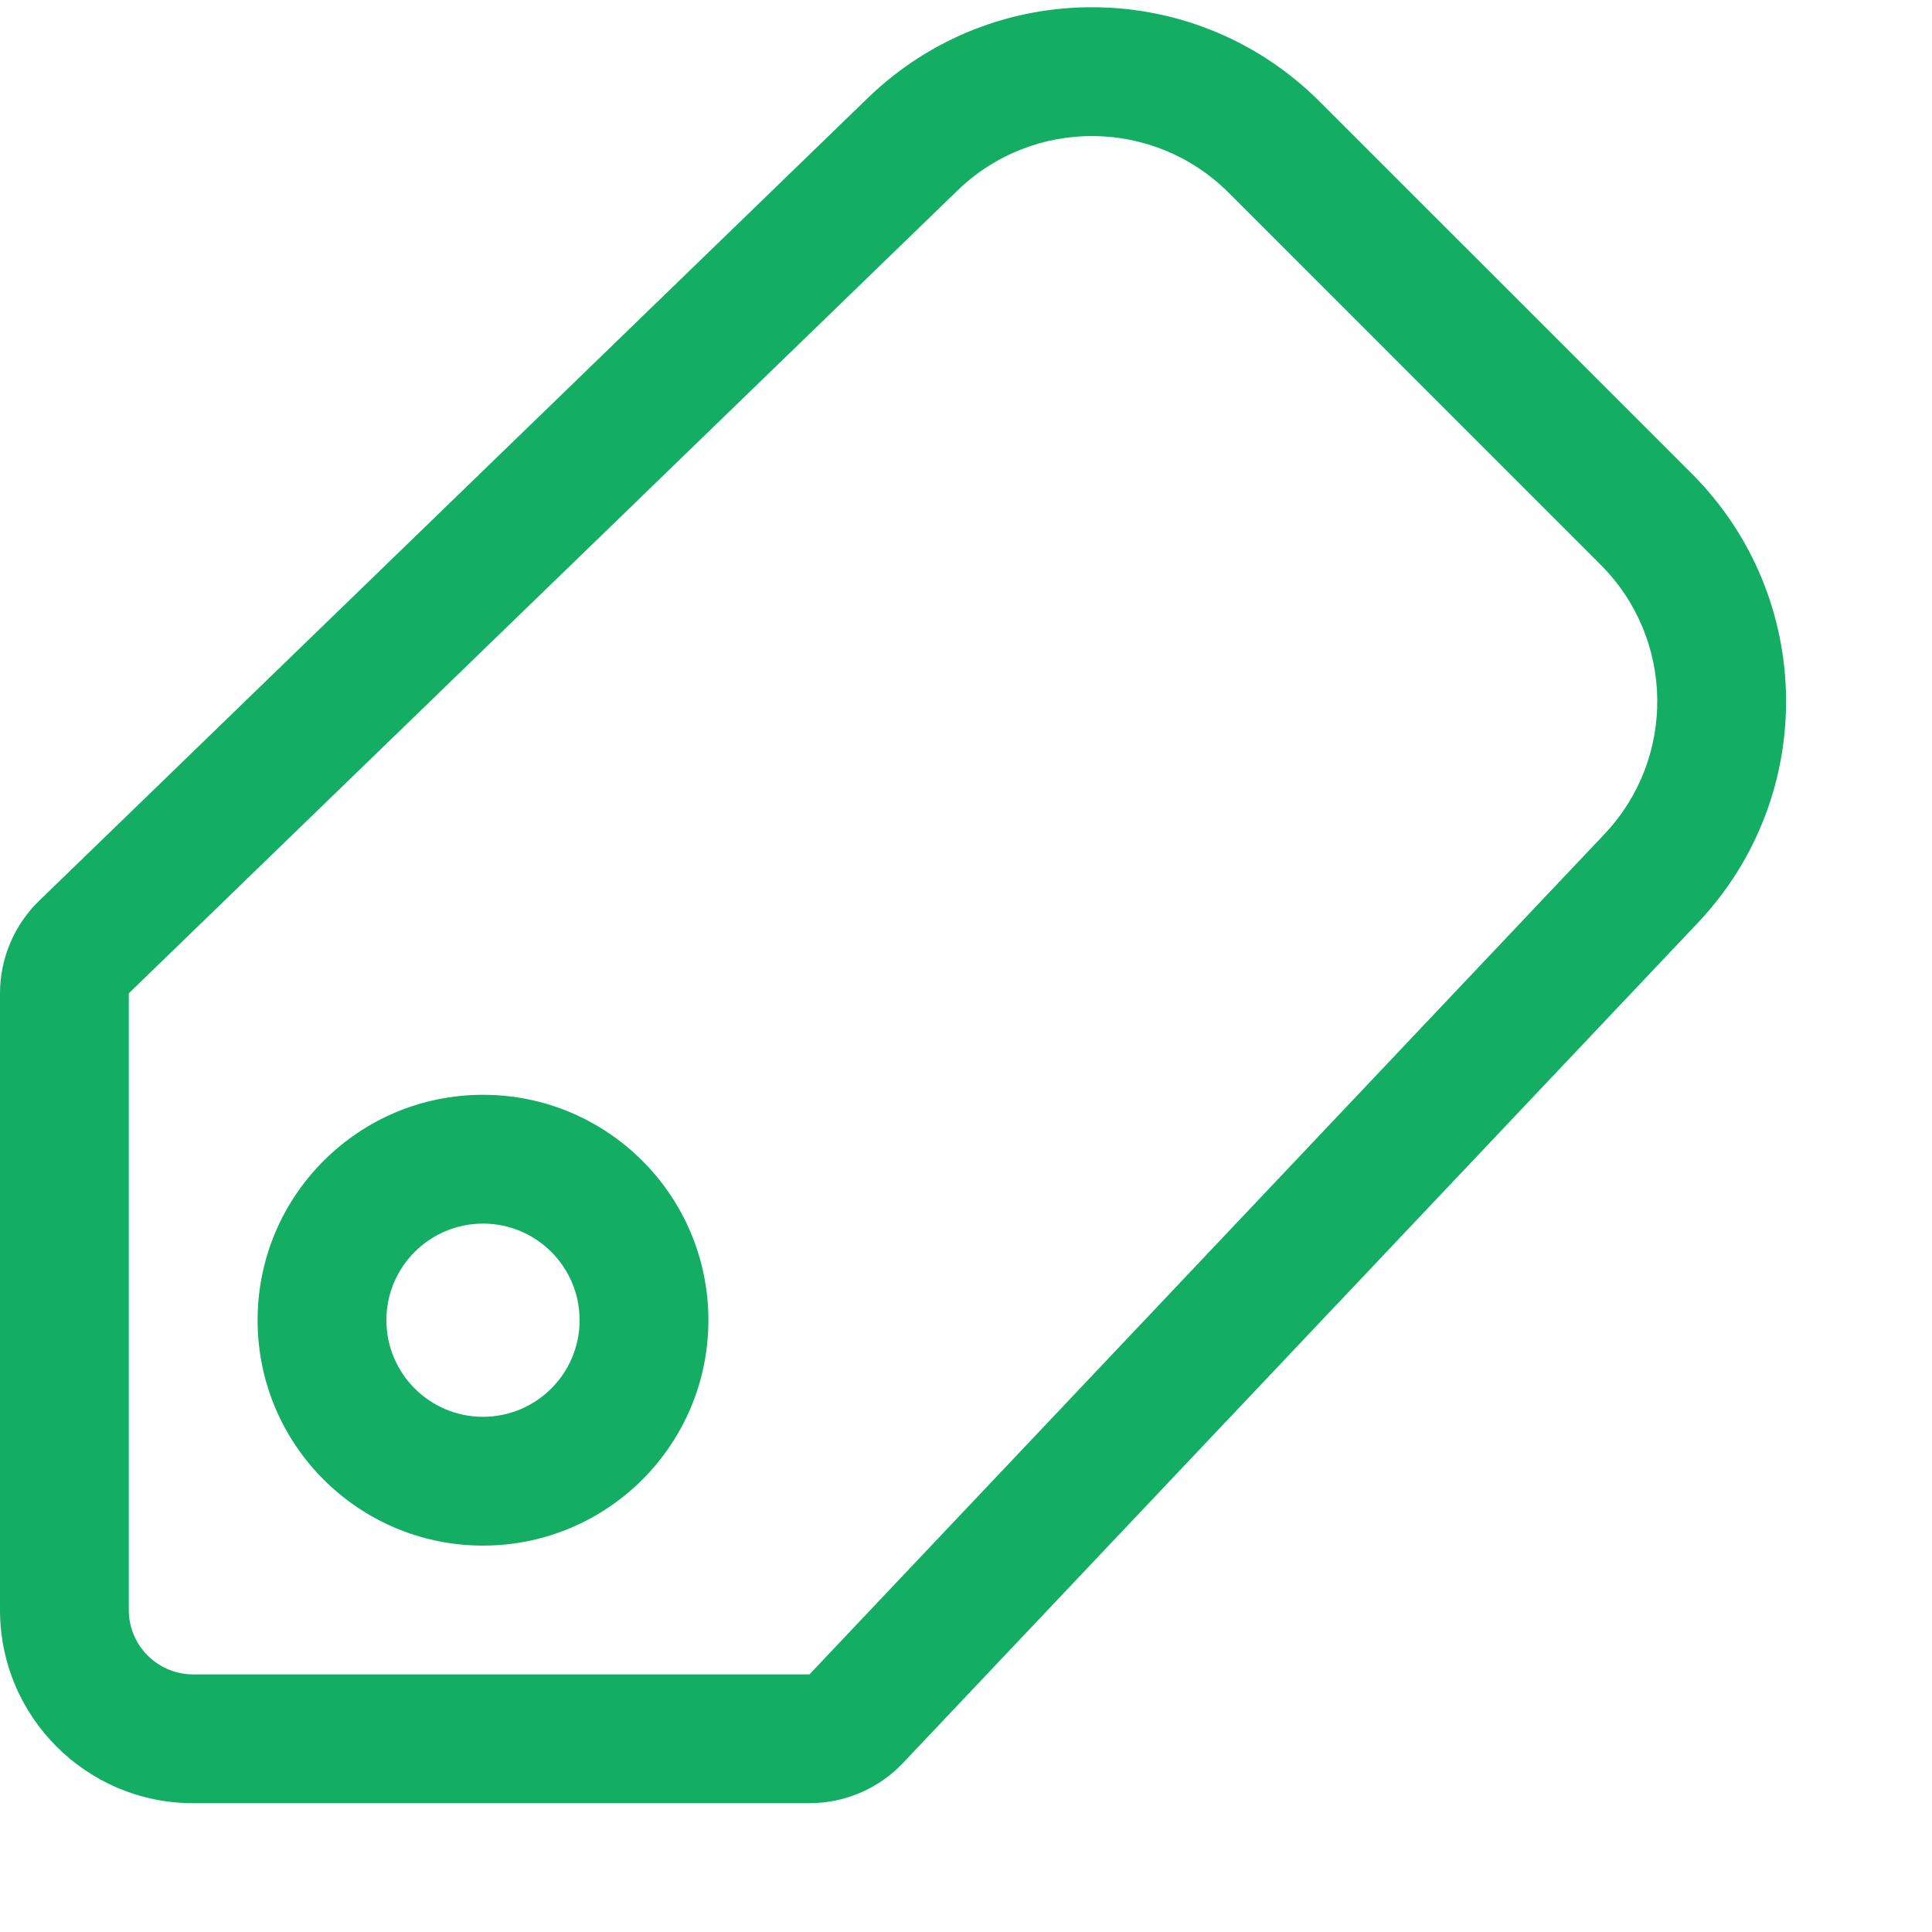 <svg width="24" height="24" viewBox="0 0 30 30" fill="none" xmlns="http://www.w3.org/2000/svg">
<path fill-rule="evenodd" clip-rule="evenodd" d="M13.476 1.521C15.438 -0.379 18.56 -0.354 20.491 1.577L26.27 7.355C28.184 9.27 28.227 12.36 26.366 14.327L14.022 27.375C13.645 27.774 13.119 28 12.569 28H3C1.343 28 0 26.657 0 25V15.424C0 14.882 0.22 14.364 0.608 13.987L13.476 1.521ZM19.077 2.991C17.918 1.833 16.045 1.818 14.868 2.958L2 15.424V25C2 25.552 2.448 26 3 26H12.569L24.913 12.953C26.03 11.773 26.004 9.918 24.855 8.77L19.077 2.991ZM7.5 19C6.672 19 6 19.672 6 20.5C6 21.328 6.672 22 7.5 22C8.328 22 9 21.328 9 20.5C9 19.672 8.328 19 7.5 19ZM4 20.5C4 18.567 5.567 17 7.5 17C9.433 17 11 18.567 11 20.5C11 22.433 9.433 24 7.5 24C5.567 24 4 22.433 4 20.5Z" fill="#13ad64"/>
</svg>

